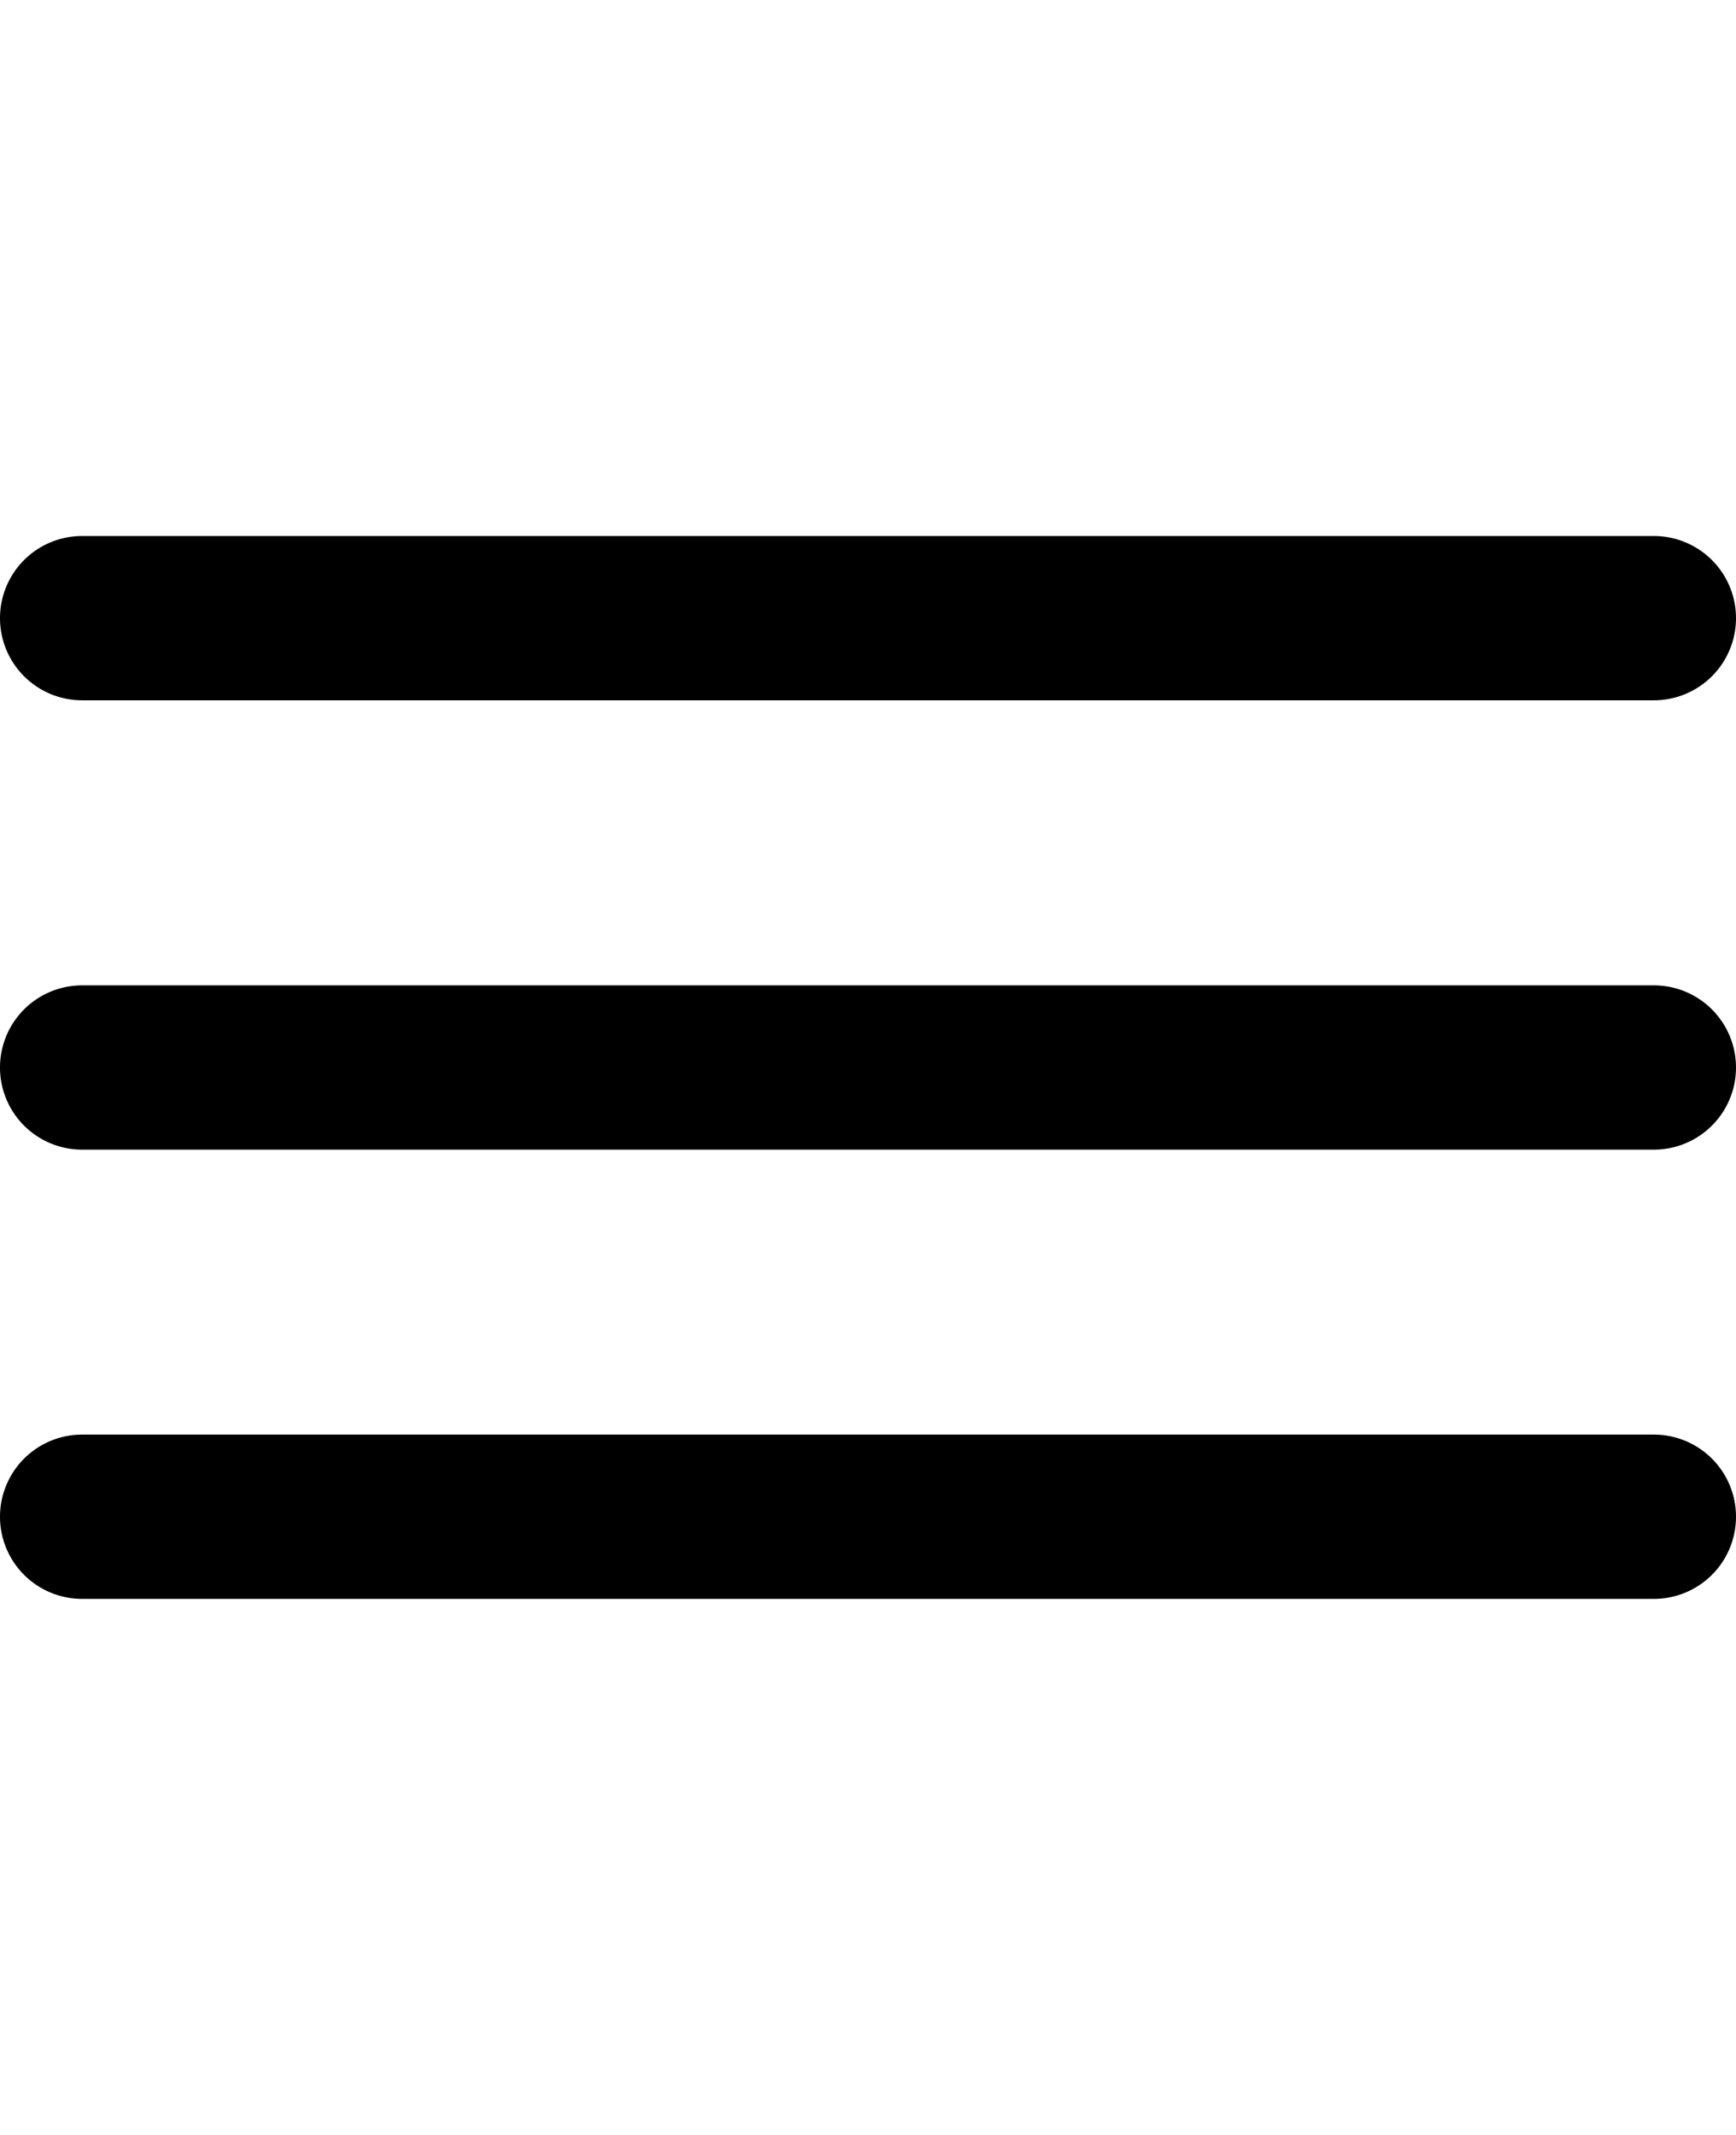 <svg id="ds44-icons" xmlns="http://www.w3.org/2000/svg" width="390.515" height="480" viewBox="0 0 390.515 480"><title>burger</title><g id="burger"><g id="Ligne_244" data-name="Ligne 244"><path d="M372.048,157.451H18.467a18.467,18.467,0,1,1,0-36.934h353.581a18.467,18.467,0,1,1,0,36.934Z"/></g><g id="Ligne_245" data-name="Ligne 245"><path d="M372.048,258.479H18.467a18.467,18.467,0,1,1,0-36.934h353.581a18.467,18.467,0,1,1,0,36.934Z"/></g><g id="Ligne_246" data-name="Ligne 246"><path d="M372.048,359.483H18.467a18.467,18.467,0,1,1,0-36.934h353.581a18.467,18.467,0,1,1,0,36.934Z"/></g></g></svg>